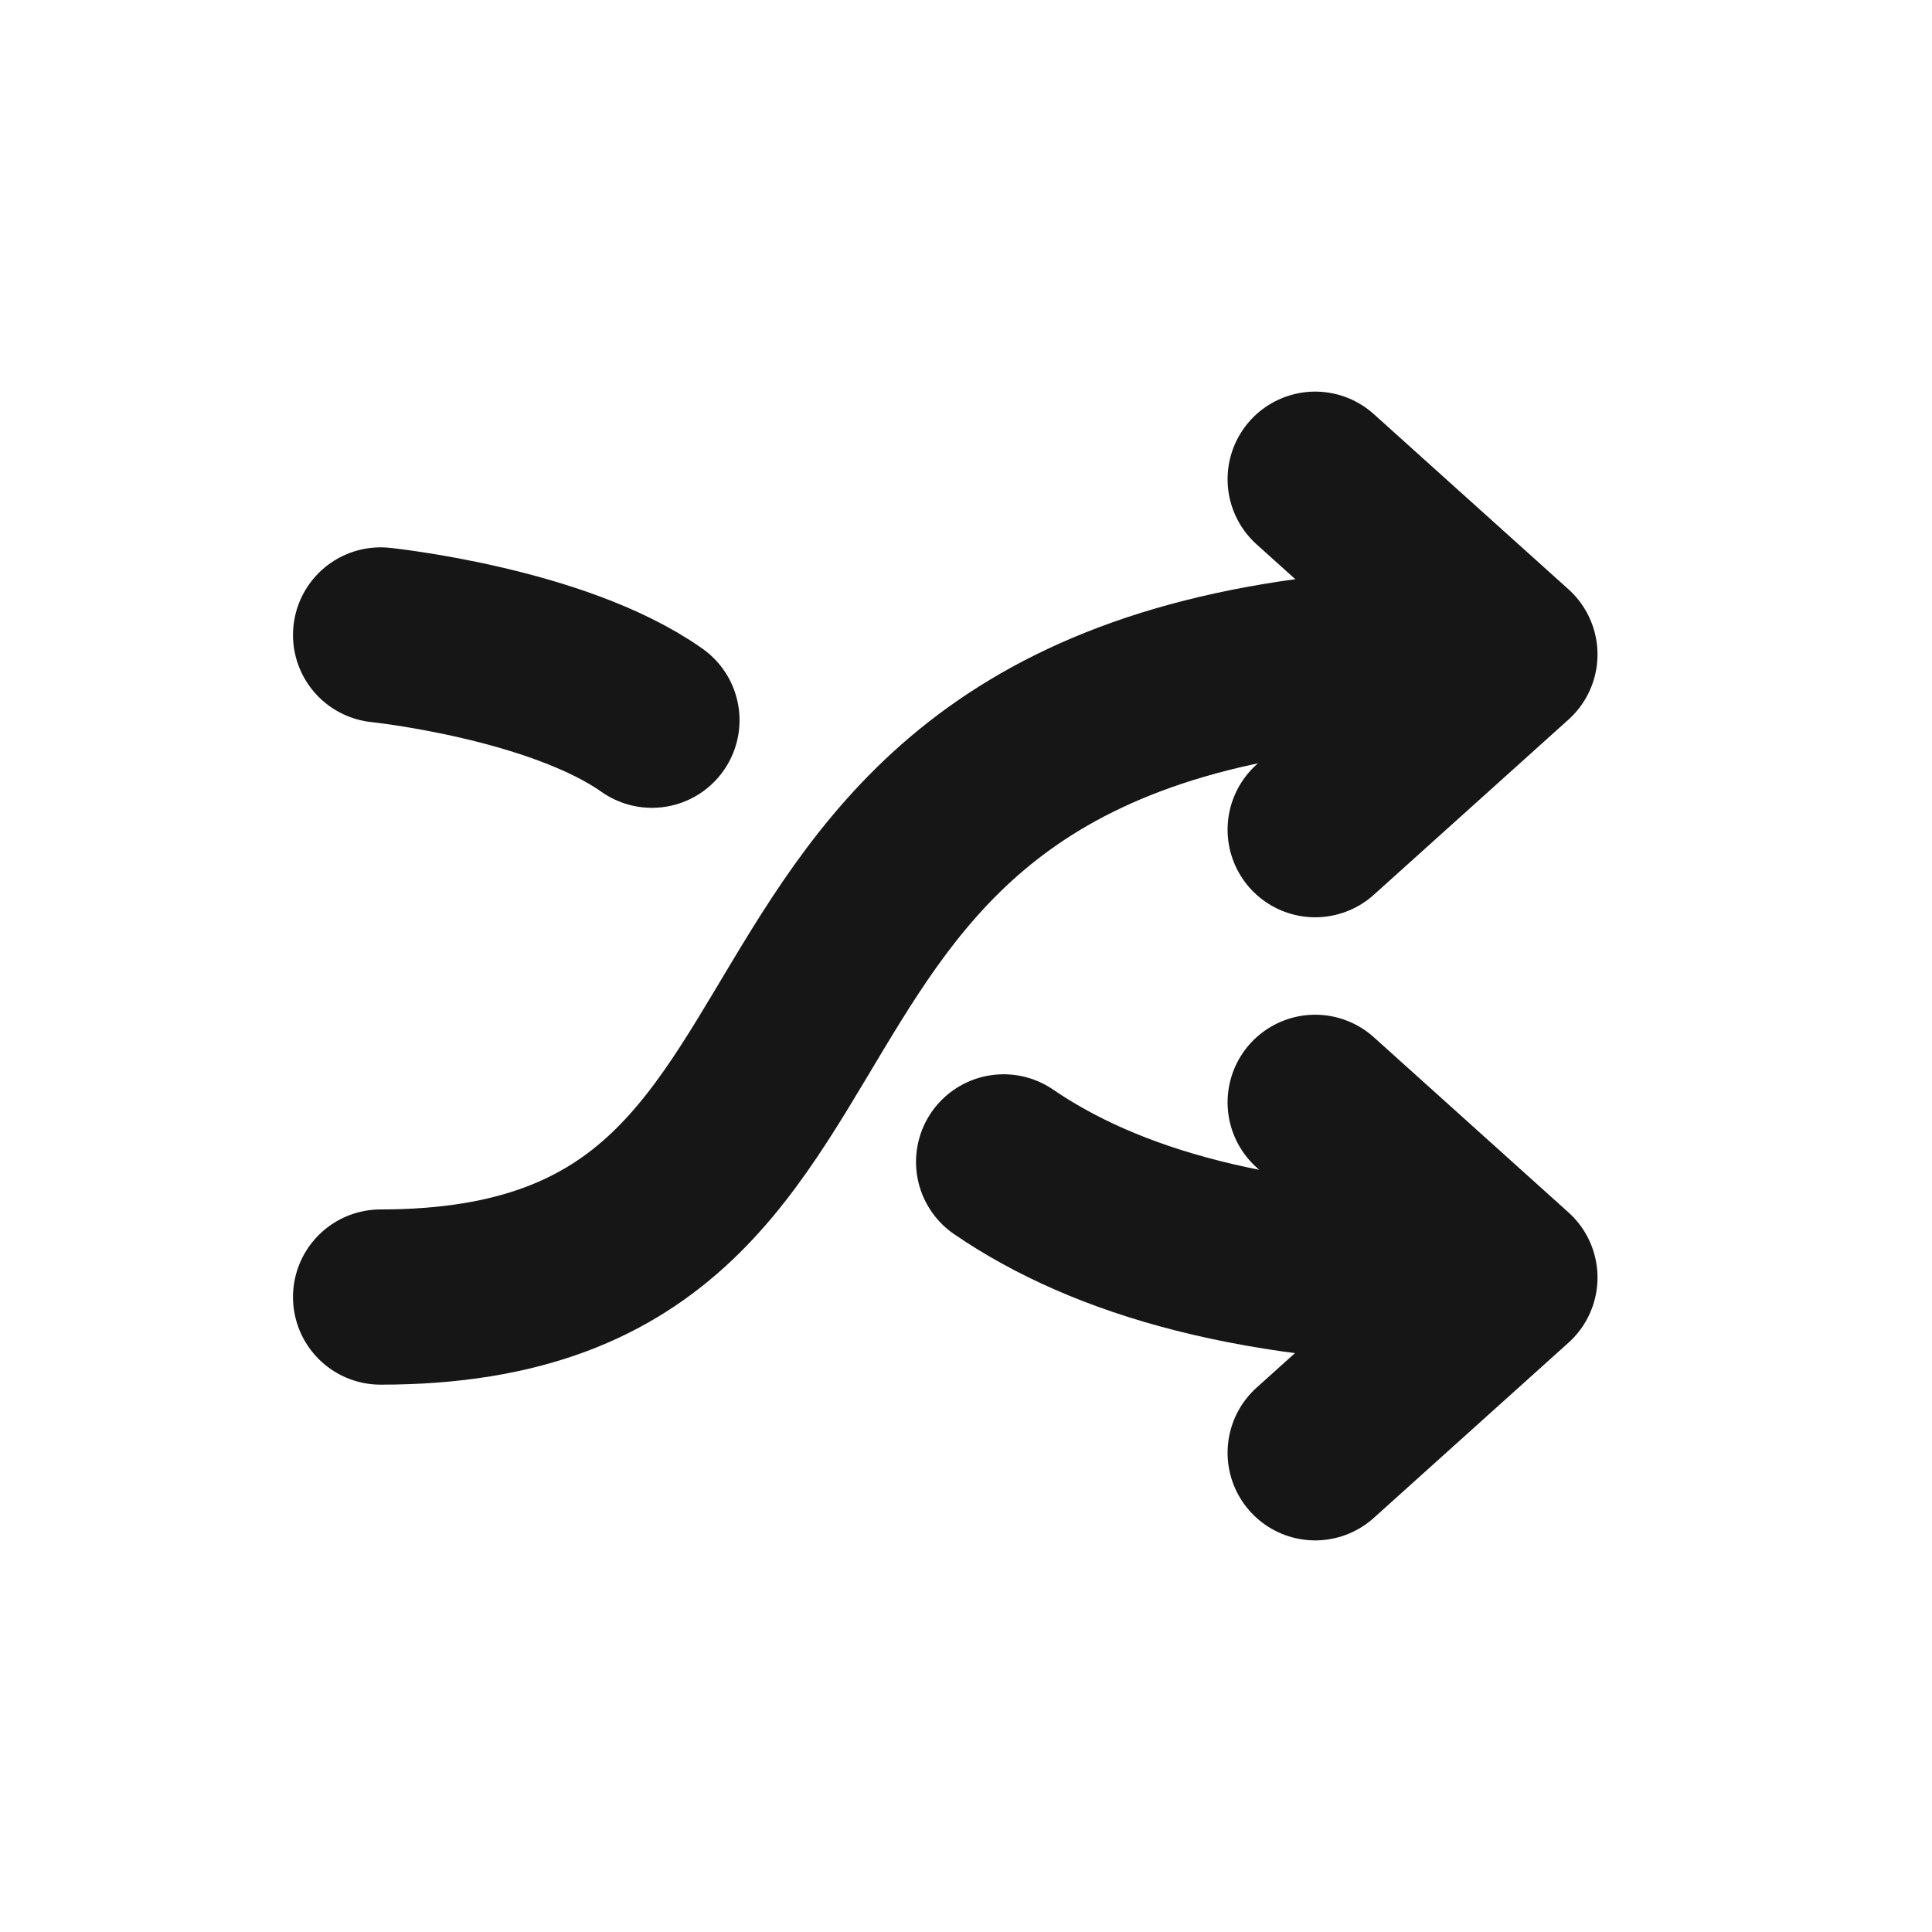 <svg width="23" height="23" viewBox="0 0 23 23" fill="none" xmlns="http://www.w3.org/2000/svg">
    <path d="M15.657 5.705L17.975 7.791L15.657 9.877" stroke="#161616" stroke-width="2.086" stroke-linecap="round" stroke-linejoin="round"/>
    <path d="M15.657 13.123L17.975 15.209L15.657 17.295" stroke="#161616" stroke-width="2.086" stroke-linecap="round" stroke-linejoin="round"/>
    <path d="M4.531 15.441C11.253 15.441 7.544 7.791 17.743 7.791" stroke="#161616" stroke-width="2.086" stroke-linecap="round" stroke-linejoin="round"/>
    <path d="M11.948 13.832C13.155 14.657 14.968 15.209 17.743 15.209M4.531 7.559C4.531 7.559 6.631 7.777 7.761 8.574" stroke="#161616" stroke-width="2.086" stroke-linecap="round" stroke-linejoin="round"/>
</svg>
